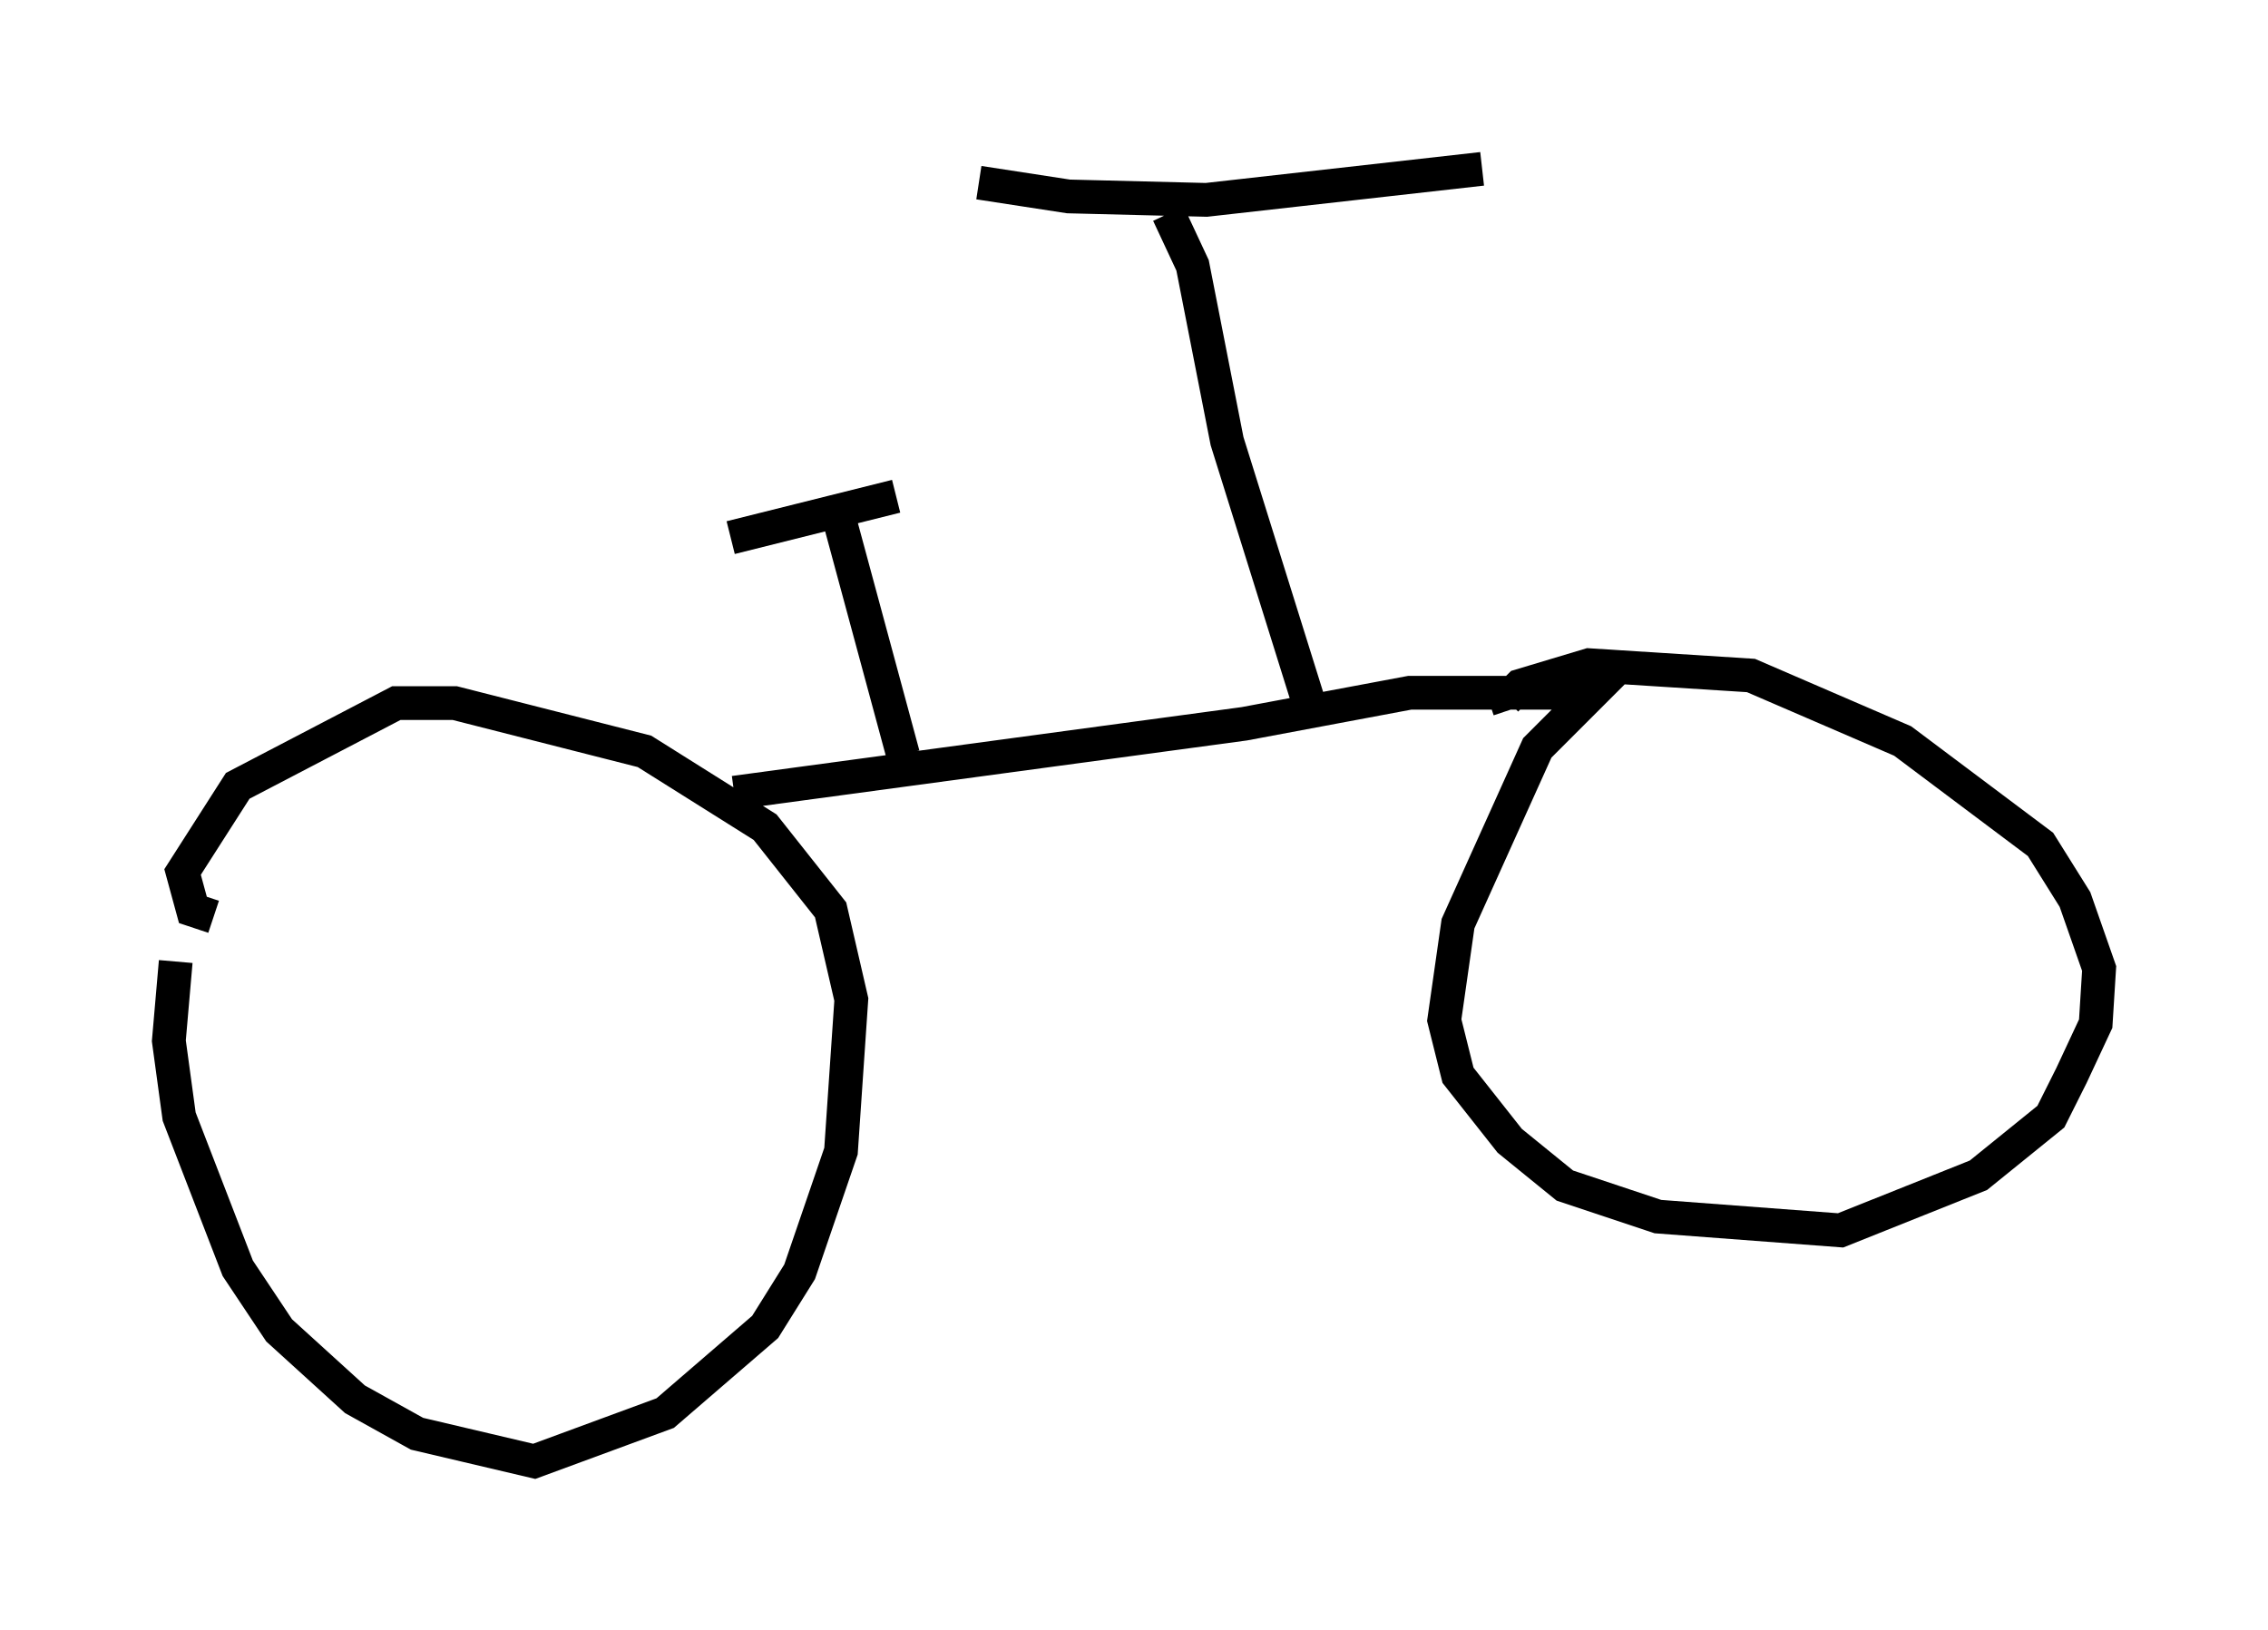 <?xml version="1.0" encoding="utf-8" ?>
<svg baseProfile="full" height="48.282" version="1.1" width="67.167" xmlns="http://www.w3.org/2000/svg" xmlns:ev="http://www.w3.org/2001/xml-events" xmlns:xlink="http://www.w3.org/1999/xlink"><defs /><rect fill="white" height="48.282" width="67.167" x="0" y="0" /><path d="M6.531, 26.438 m-1.327, 2.042 l-0.204, 2.348 0.306, 2.246 l1.735, 4.492 1.225, 1.838 l2.246, 2.042 1.838, 1.021 l3.471, 0.817 3.879, -1.429 l2.96, -2.552 1.021, -1.633 l1.225, -3.573 0.306, -4.492 l-0.613, -2.654 -1.94, -2.45 l-3.573, -2.246 -5.615, -1.429 l-1.735, 0.0 -4.696, 2.45 l-1.633, 2.552 0.306, 1.123 l0.613, 0.204 m15.415, -3.675 l15.109, -2.042 4.9, -0.919 l5.41, 0.0 -1.633, 1.633 l-2.348, 5.206 -0.408, 2.858 l0.408, 1.633 1.531, 1.94 l1.633, 1.327 2.756, 0.919 l5.41, 0.408 4.083, -1.633 l2.144, -1.735 0.613, -1.225 l0.715, -1.531 0.102, -1.633 l-0.715, -2.042 -1.021, -1.633 l-4.083, -3.063 -4.492, -1.94 l-4.798, -0.306 -2.042, 0.613 l-0.408, 0.408 0.102, 0.306 m-10.106, -14.7 l0.715, 1.531 1.021, 5.206 l2.552, 8.167 m-9.902, -15.823 l2.654, 0.408 4.083, 0.102 l8.167, -0.919 m-19.192, 9.8 l2.042, 7.554 m-5.104, -6.431 l4.9, -1.225 " fill="none" stroke="black" stroke-width="1" /></svg>